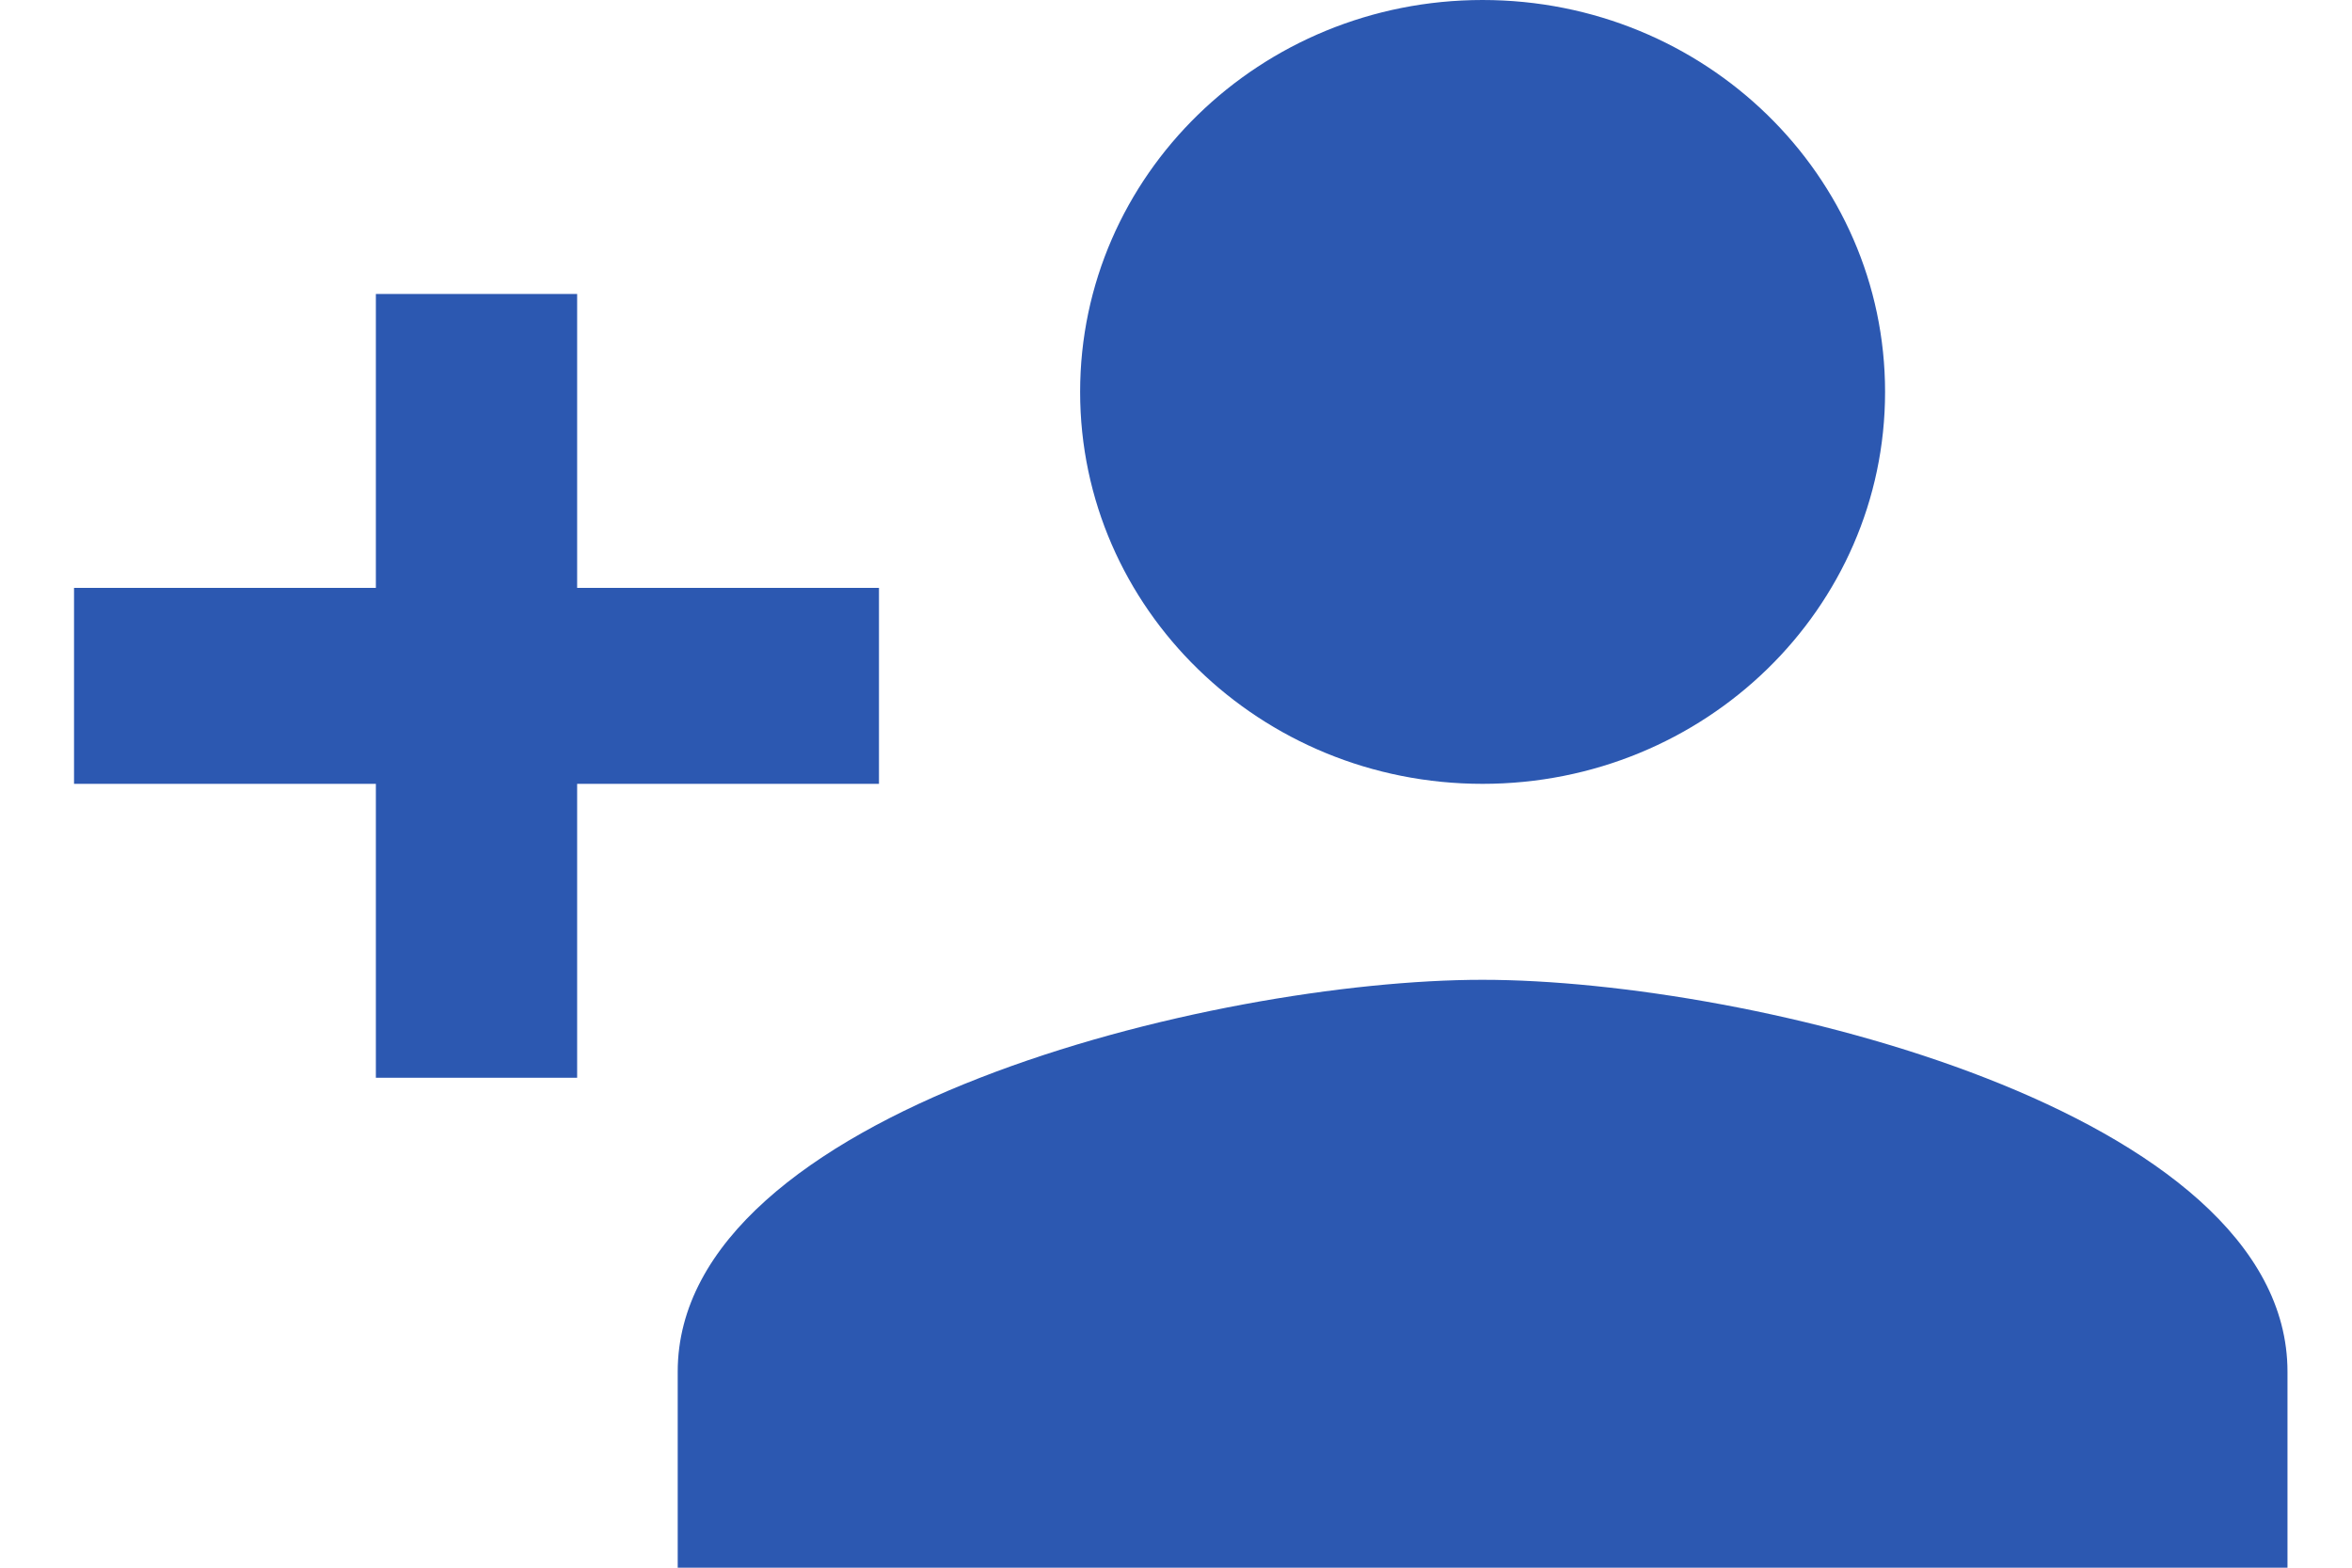 <svg width="21" height="14" viewBox="0 0 21 14" fill="none" xmlns="http://www.w3.org/2000/svg">
<path d="M13.237 7C15.223 7 16.831 5.434 16.831 3.5C16.831 1.566 15.223 0 13.237 0C11.252 0 9.644 1.566 9.644 3.5C9.644 5.434 11.252 7 13.237 7ZM5.153 5.25V2.625H3.356V5.25H0.661V7H3.356V9.625H5.153V7H7.848V5.25H5.153ZM13.237 8.75C10.839 8.75 6.051 9.922 6.051 12.25V14H20.424V12.25C20.424 9.922 15.636 8.75 13.237 8.75Z" fill="#2C58B1"/>
</svg>
